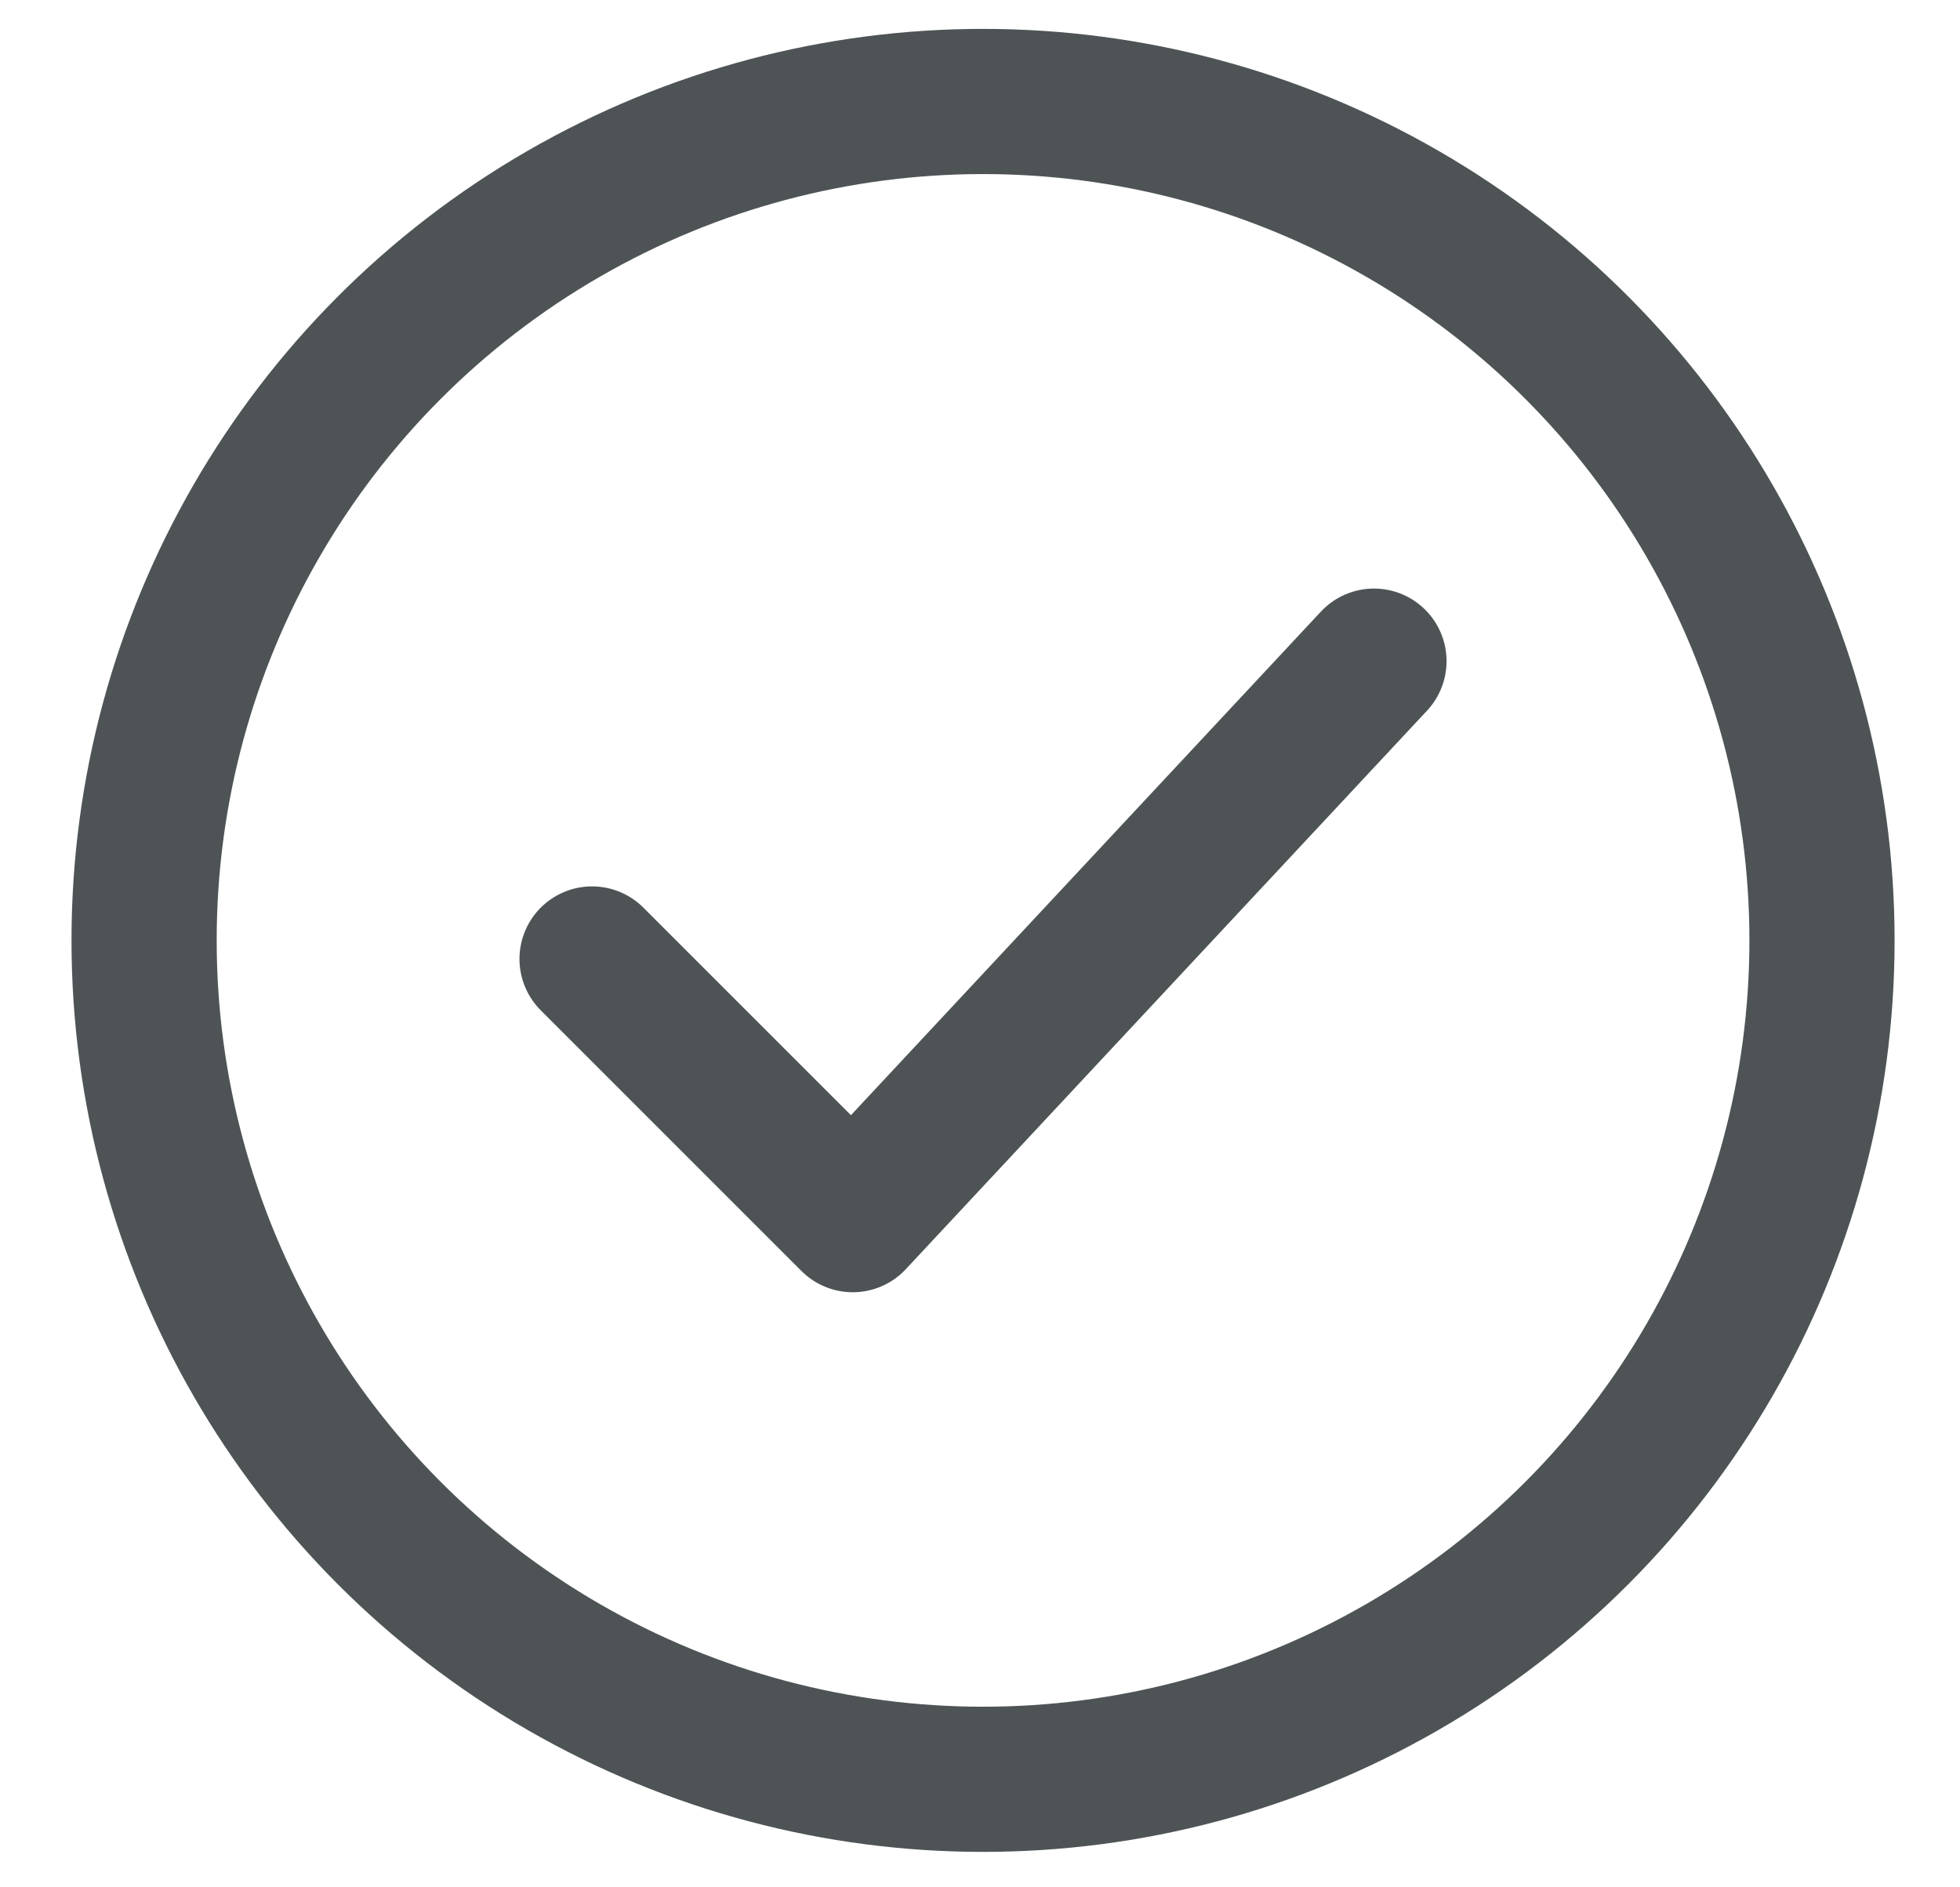 <svg width="27" height="26" viewBox="0 0 27 26" fill="none" xmlns="http://www.w3.org/2000/svg">
<circle cx="13.542" cy="12.955" r="11.557" stroke="#4E5456" stroke-width="2"/>
<path d="M8.156 13.211L11.747 16.802L18.927 9.108" stroke="#4E5456" stroke-width="2" stroke-linecap="round" stroke-linejoin="round"/>
</svg>
